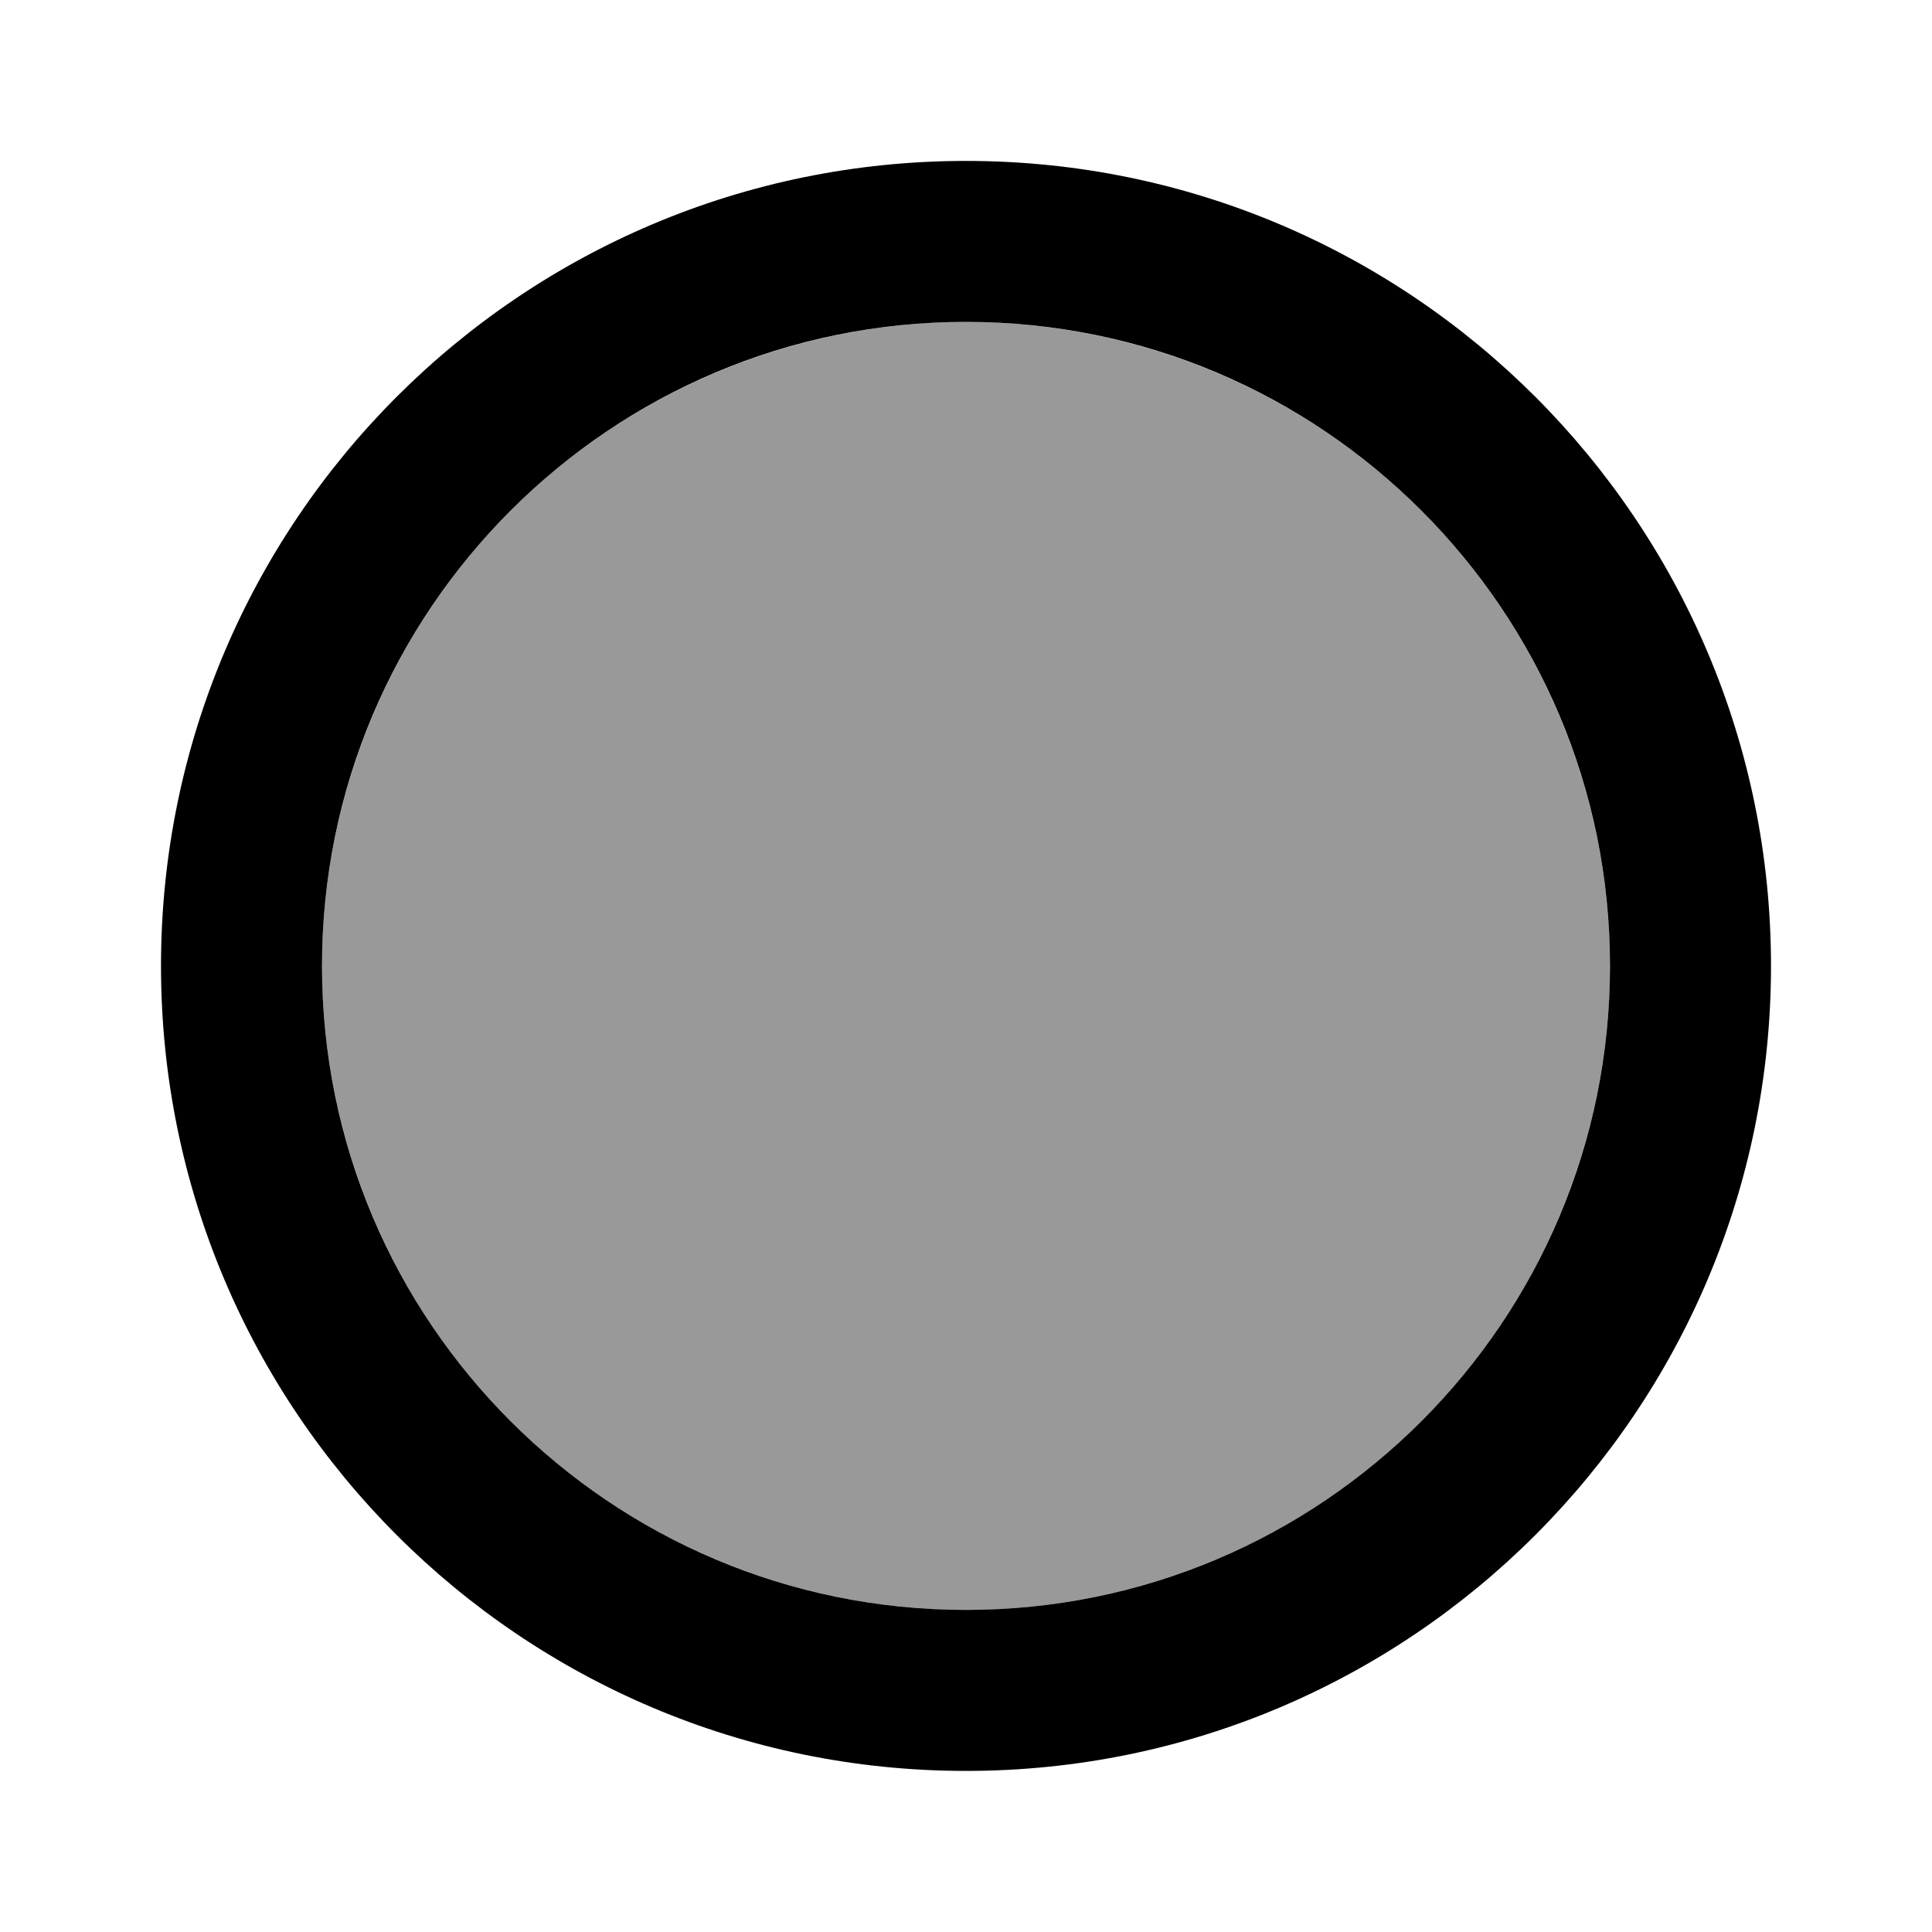<svg width="24" height="24" viewBox="0 0 24 24" fill="none" xmlns="http://www.w3.org/2000/svg">
<path d="M12 1.999C6.477 1.999 2 6.476 2 11.999C2 17.522 6.477 21.999 12 21.999C17.523 21.999 22 17.522 22 11.999C22 6.476 17.523 1.999 12 1.999ZM12 3.999C16.418 3.999 20 7.581 20 11.999C20 16.417 16.418 19.999 12 19.999C7.582 19.999 4 16.417 4 11.999C4 7.581 7.582 3.999 12 3.999Z" fill="black"/>
<circle cx="12" cy="12" r="8" fill="black" fill-opacity="0.4"/>
</svg>
